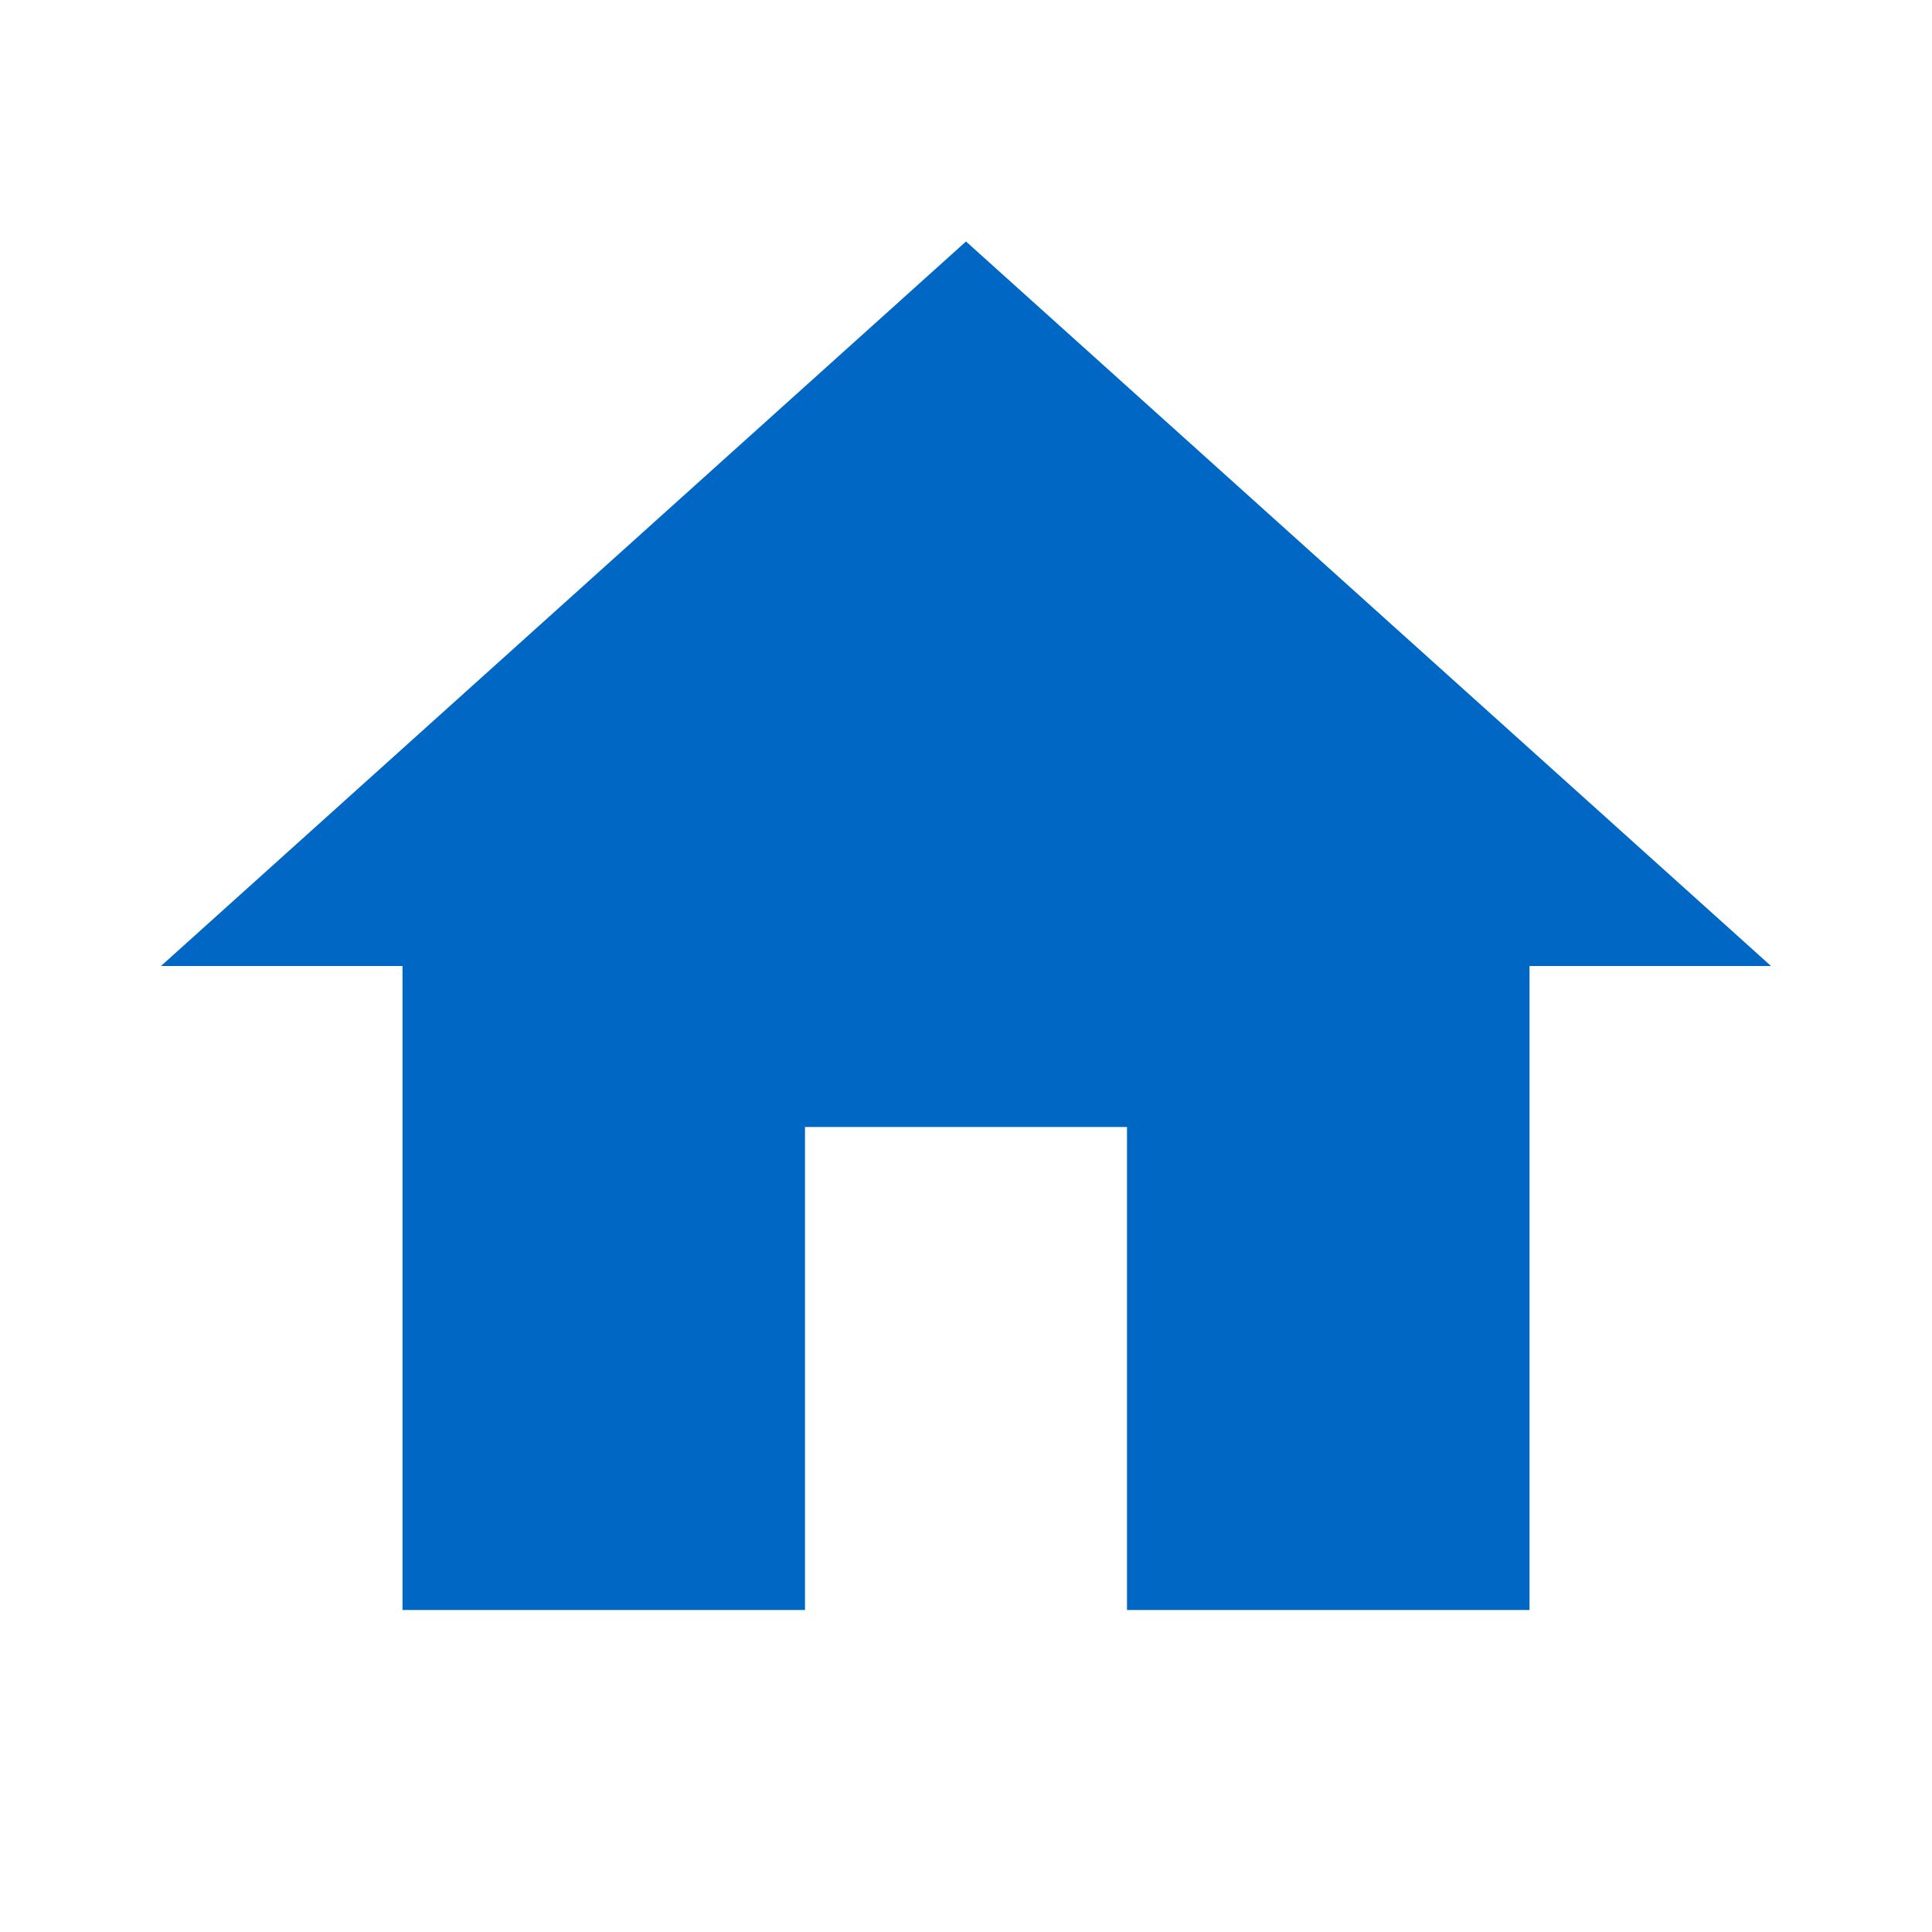 <svg xmlns="http://www.w3.org/2000/svg" height="24px" viewBox="0 0 24 24" width="24px" fill="#0067c4">
    <path d="M0 0h24v24H0z" fill="none"/>
    <path d="M10 20v-6h4v6h5v-8h3L12 3 2 12h3v8z"/>
</svg>